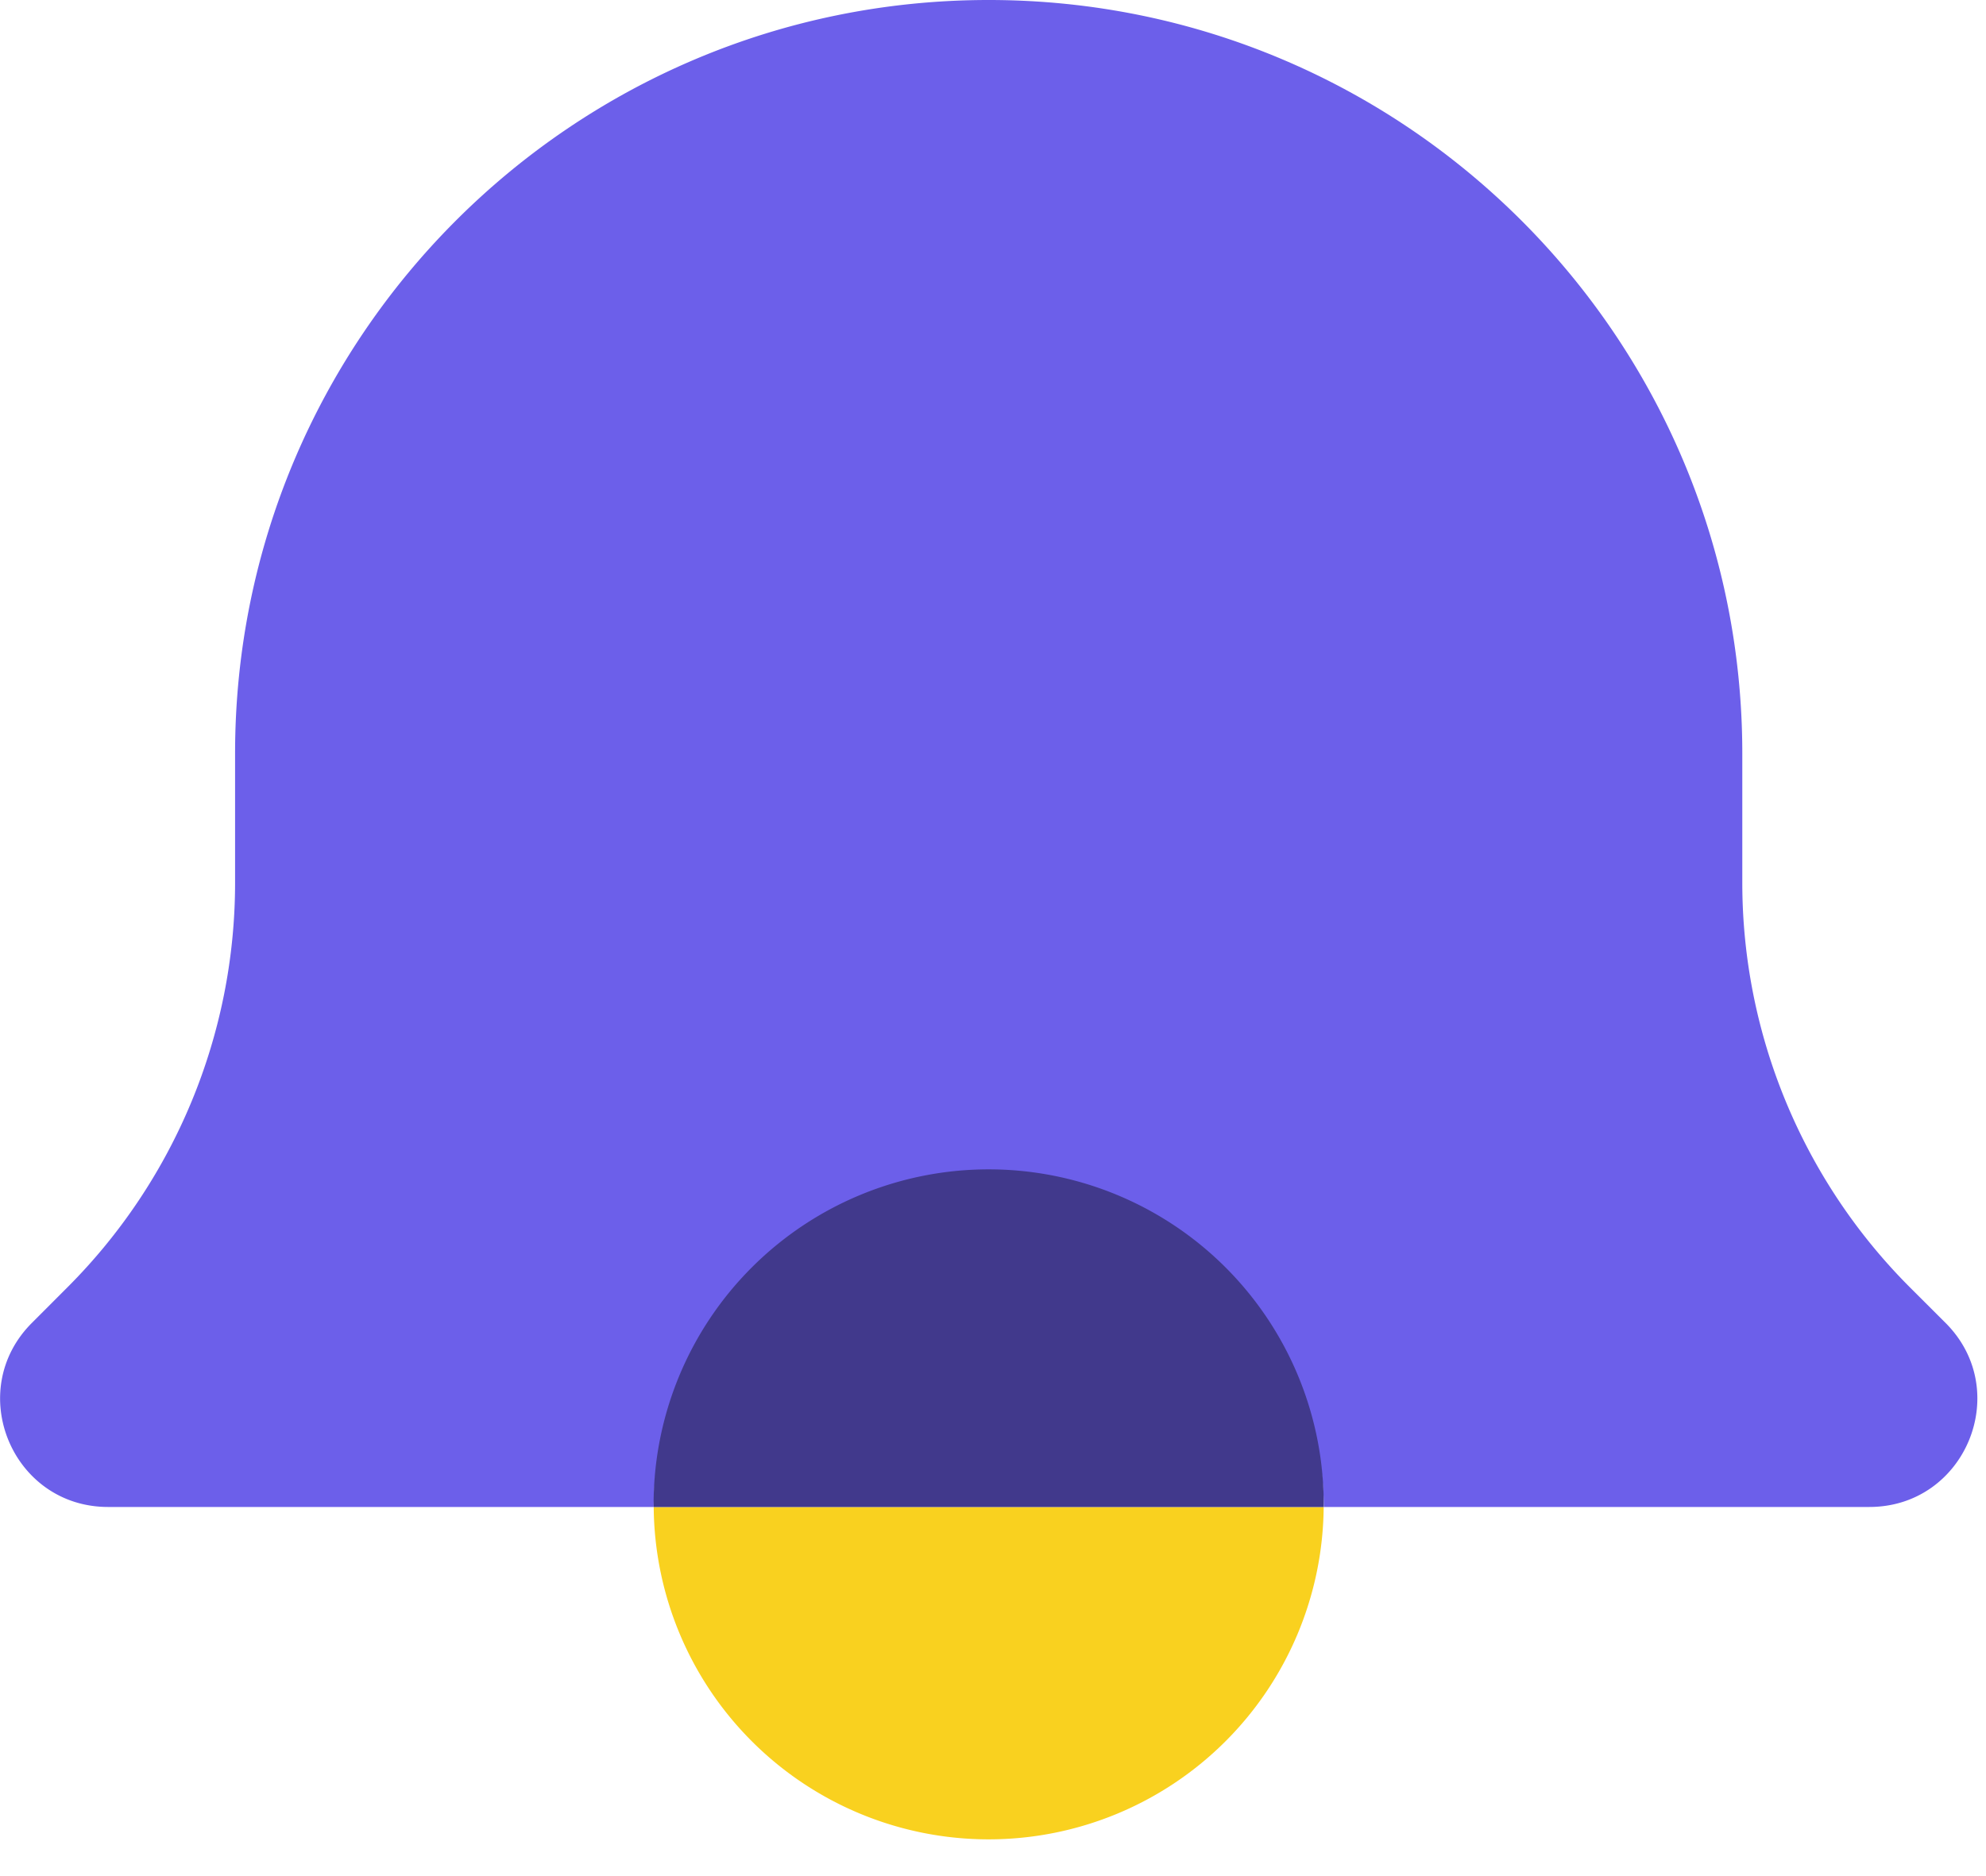 <?xml version="1.0" standalone="no"?><!DOCTYPE svg PUBLIC "-//W3C//DTD SVG 1.1//EN" "http://www.w3.org/Graphics/SVG/1.1/DTD/svg11.dtd"><svg t="1681033595209" class="icon" viewBox="0 0 1084 1024" version="1.1" xmlns="http://www.w3.org/2000/svg" p-id="1494" xmlns:xlink="http://www.w3.org/1999/xlink" width="16.938" height="16"><path d="M1061.948 722.251l-19.426-19.396A312.561 312.561 0 0 1 950.995 481.882v-70.536C950.995 184.169 766.825 0 539.648 0 312.44 0 128.301 184.169 128.301 411.347V481.882c0 82.884-32.949 162.394-91.558 220.973l-19.366 19.396c-37.045 37.075-10.812 100.472 41.623 100.472h297.803v-1.446a182.904 182.904 0 0 1 365.749 0v1.446h297.773c52.435 0 78.697-63.398 41.623-100.472" fill="#6C5FEA" p-id="1495"></path><path d="M539.648 1004.183a182.874 182.874 0 0 0 182.844-181.429H356.804a182.844 182.844 0 0 0 182.844 181.429" fill="#F9D11F" p-id="1496"></path><path d="M539.648 638.404a182.904 182.904 0 0 0-182.904 182.874l0.06 1.476h365.688l0.03-1.476a182.874 182.874 0 0 0-182.874-182.874" fill="#41398C" p-id="1497"></path></svg>